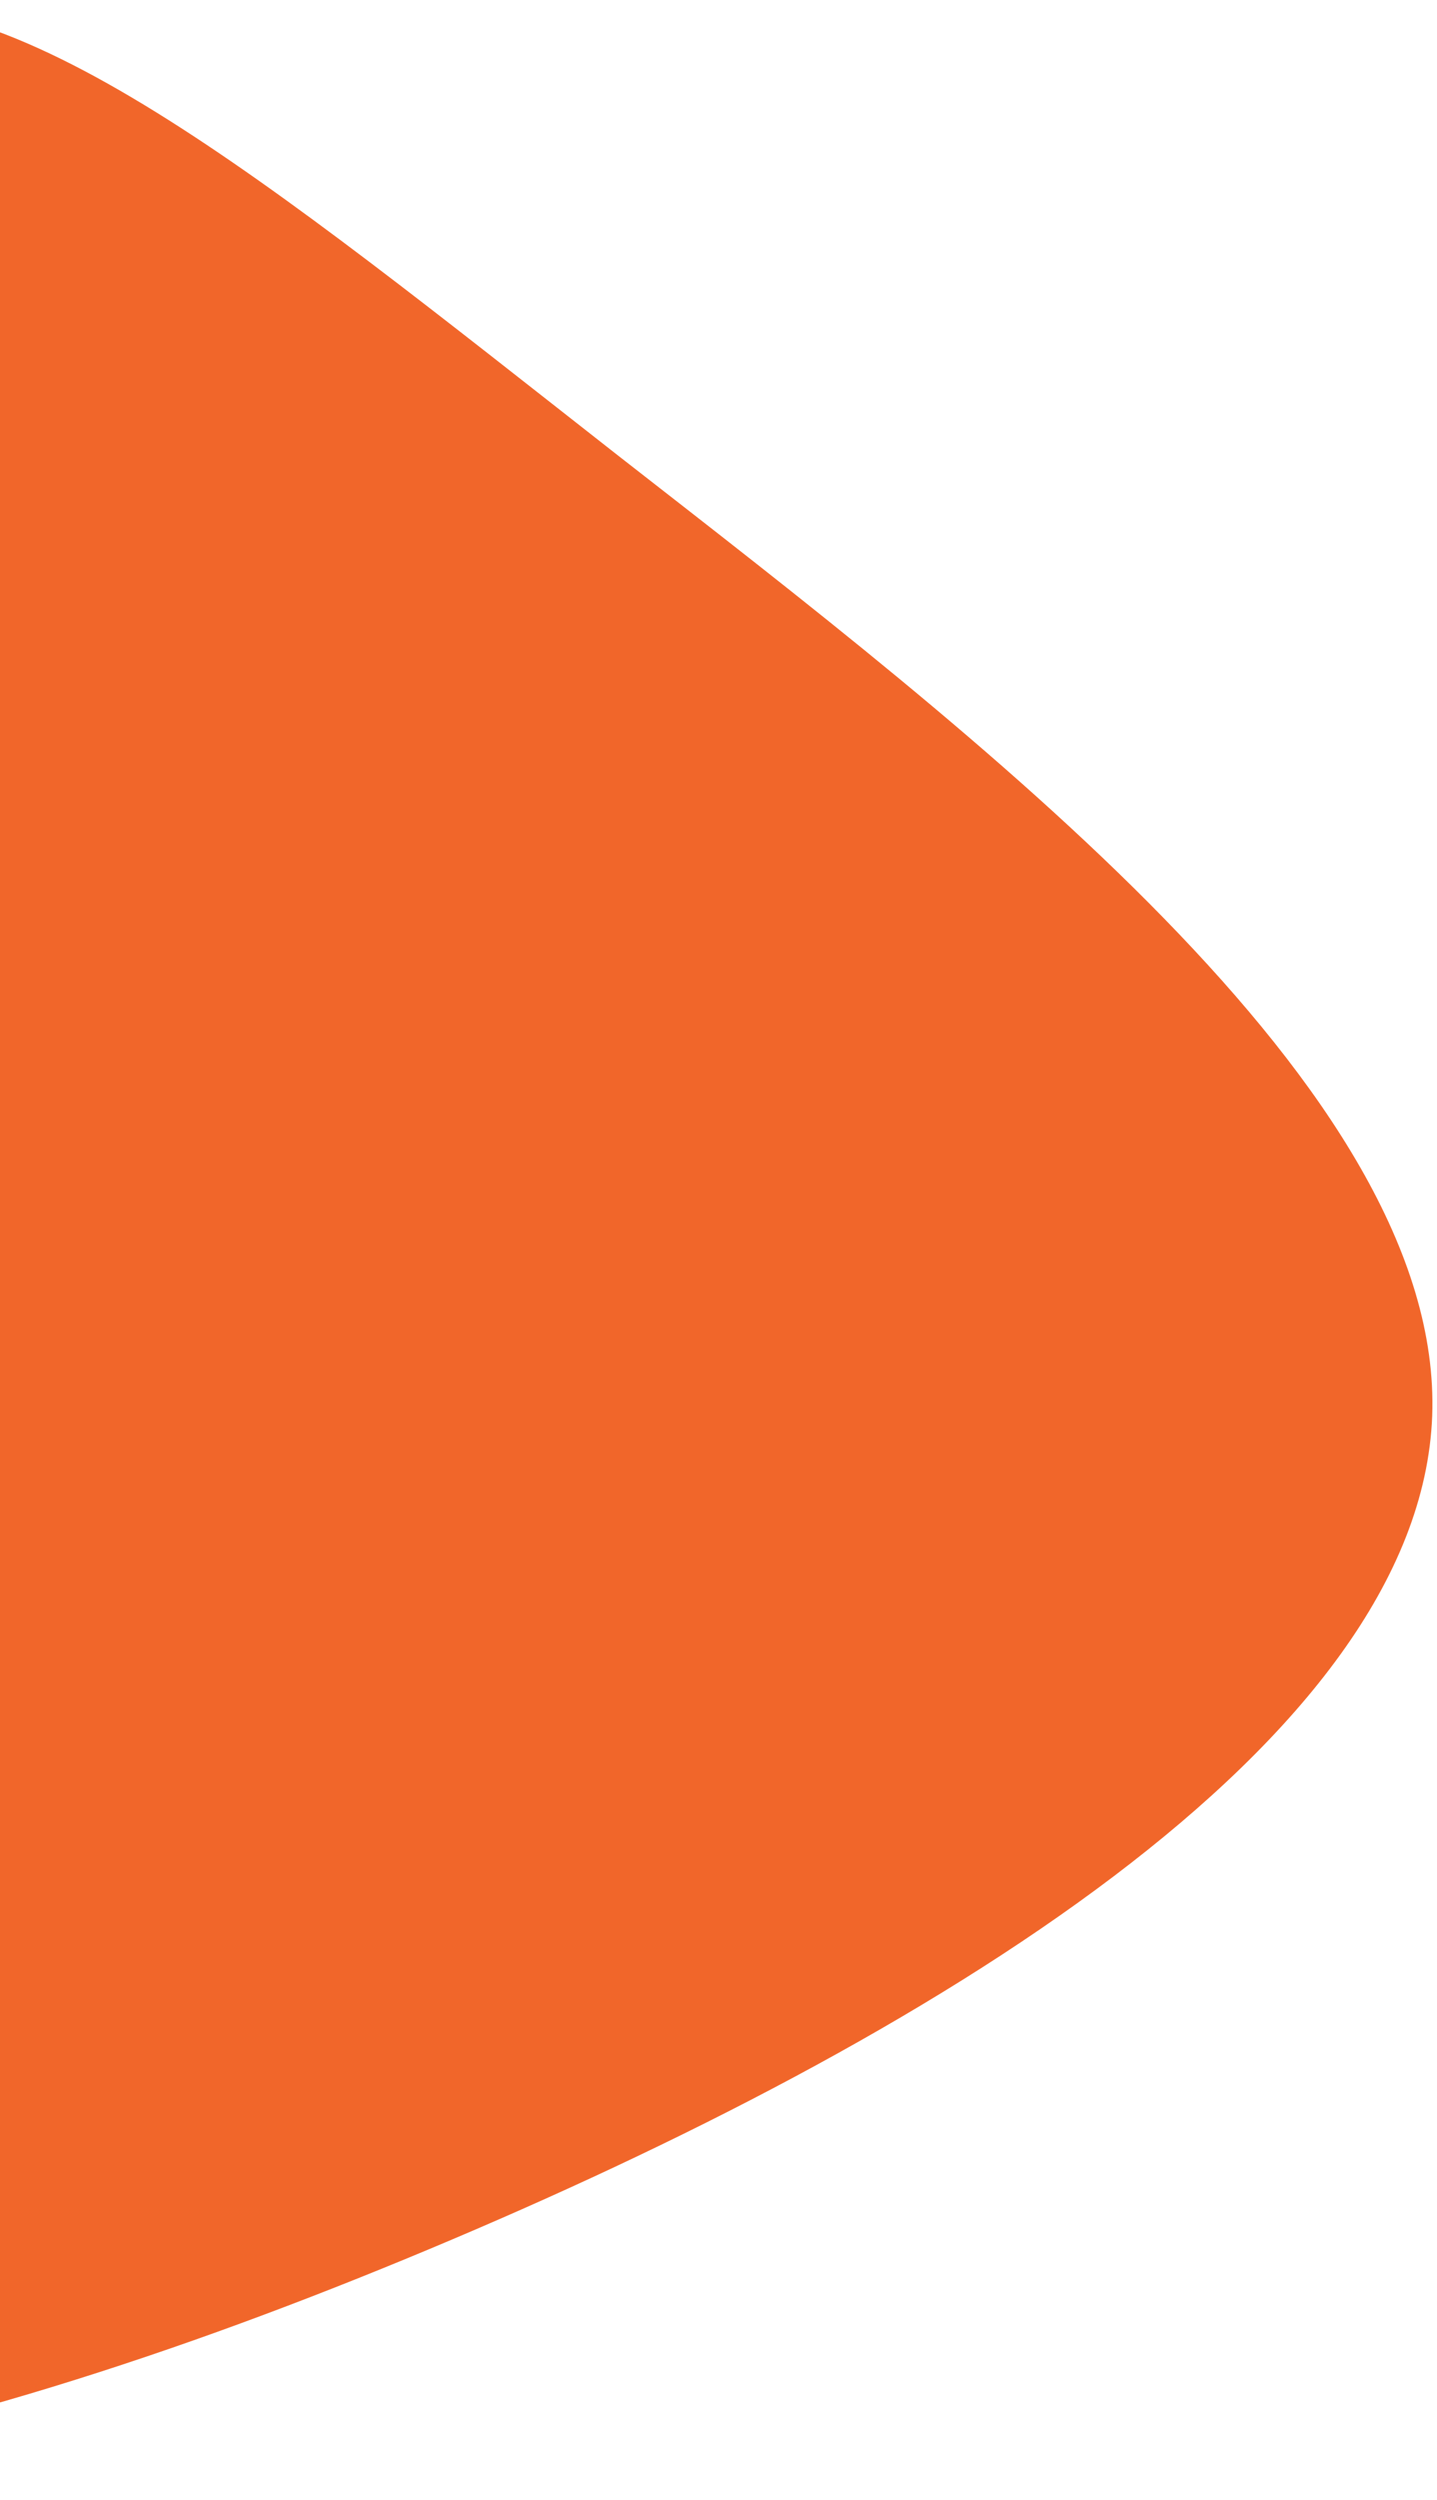 <svg width="184" height="320" viewBox="0 0 184 320" fill="none" xmlns="http://www.w3.org/2000/svg">
<path d="M79.156 58.326C125.063 94.139 184.893 139.526 183.387 181.231C181.788 223.028 118.948 261.142 54.886 287.932C-9.177 314.723 -74.557 330.189 -133.54 310.856C-192.617 291.523 -245.391 237.389 -236.36 193.199C-227.329 148.916 -156.493 114.669 -111.809 79.04C-67.219 43.504 -48.781 6.586 -23.664 1.339C1.453 -4.001 33.343 22.421 79.156 58.326Z" fill="#F1662A"/>
</svg>
